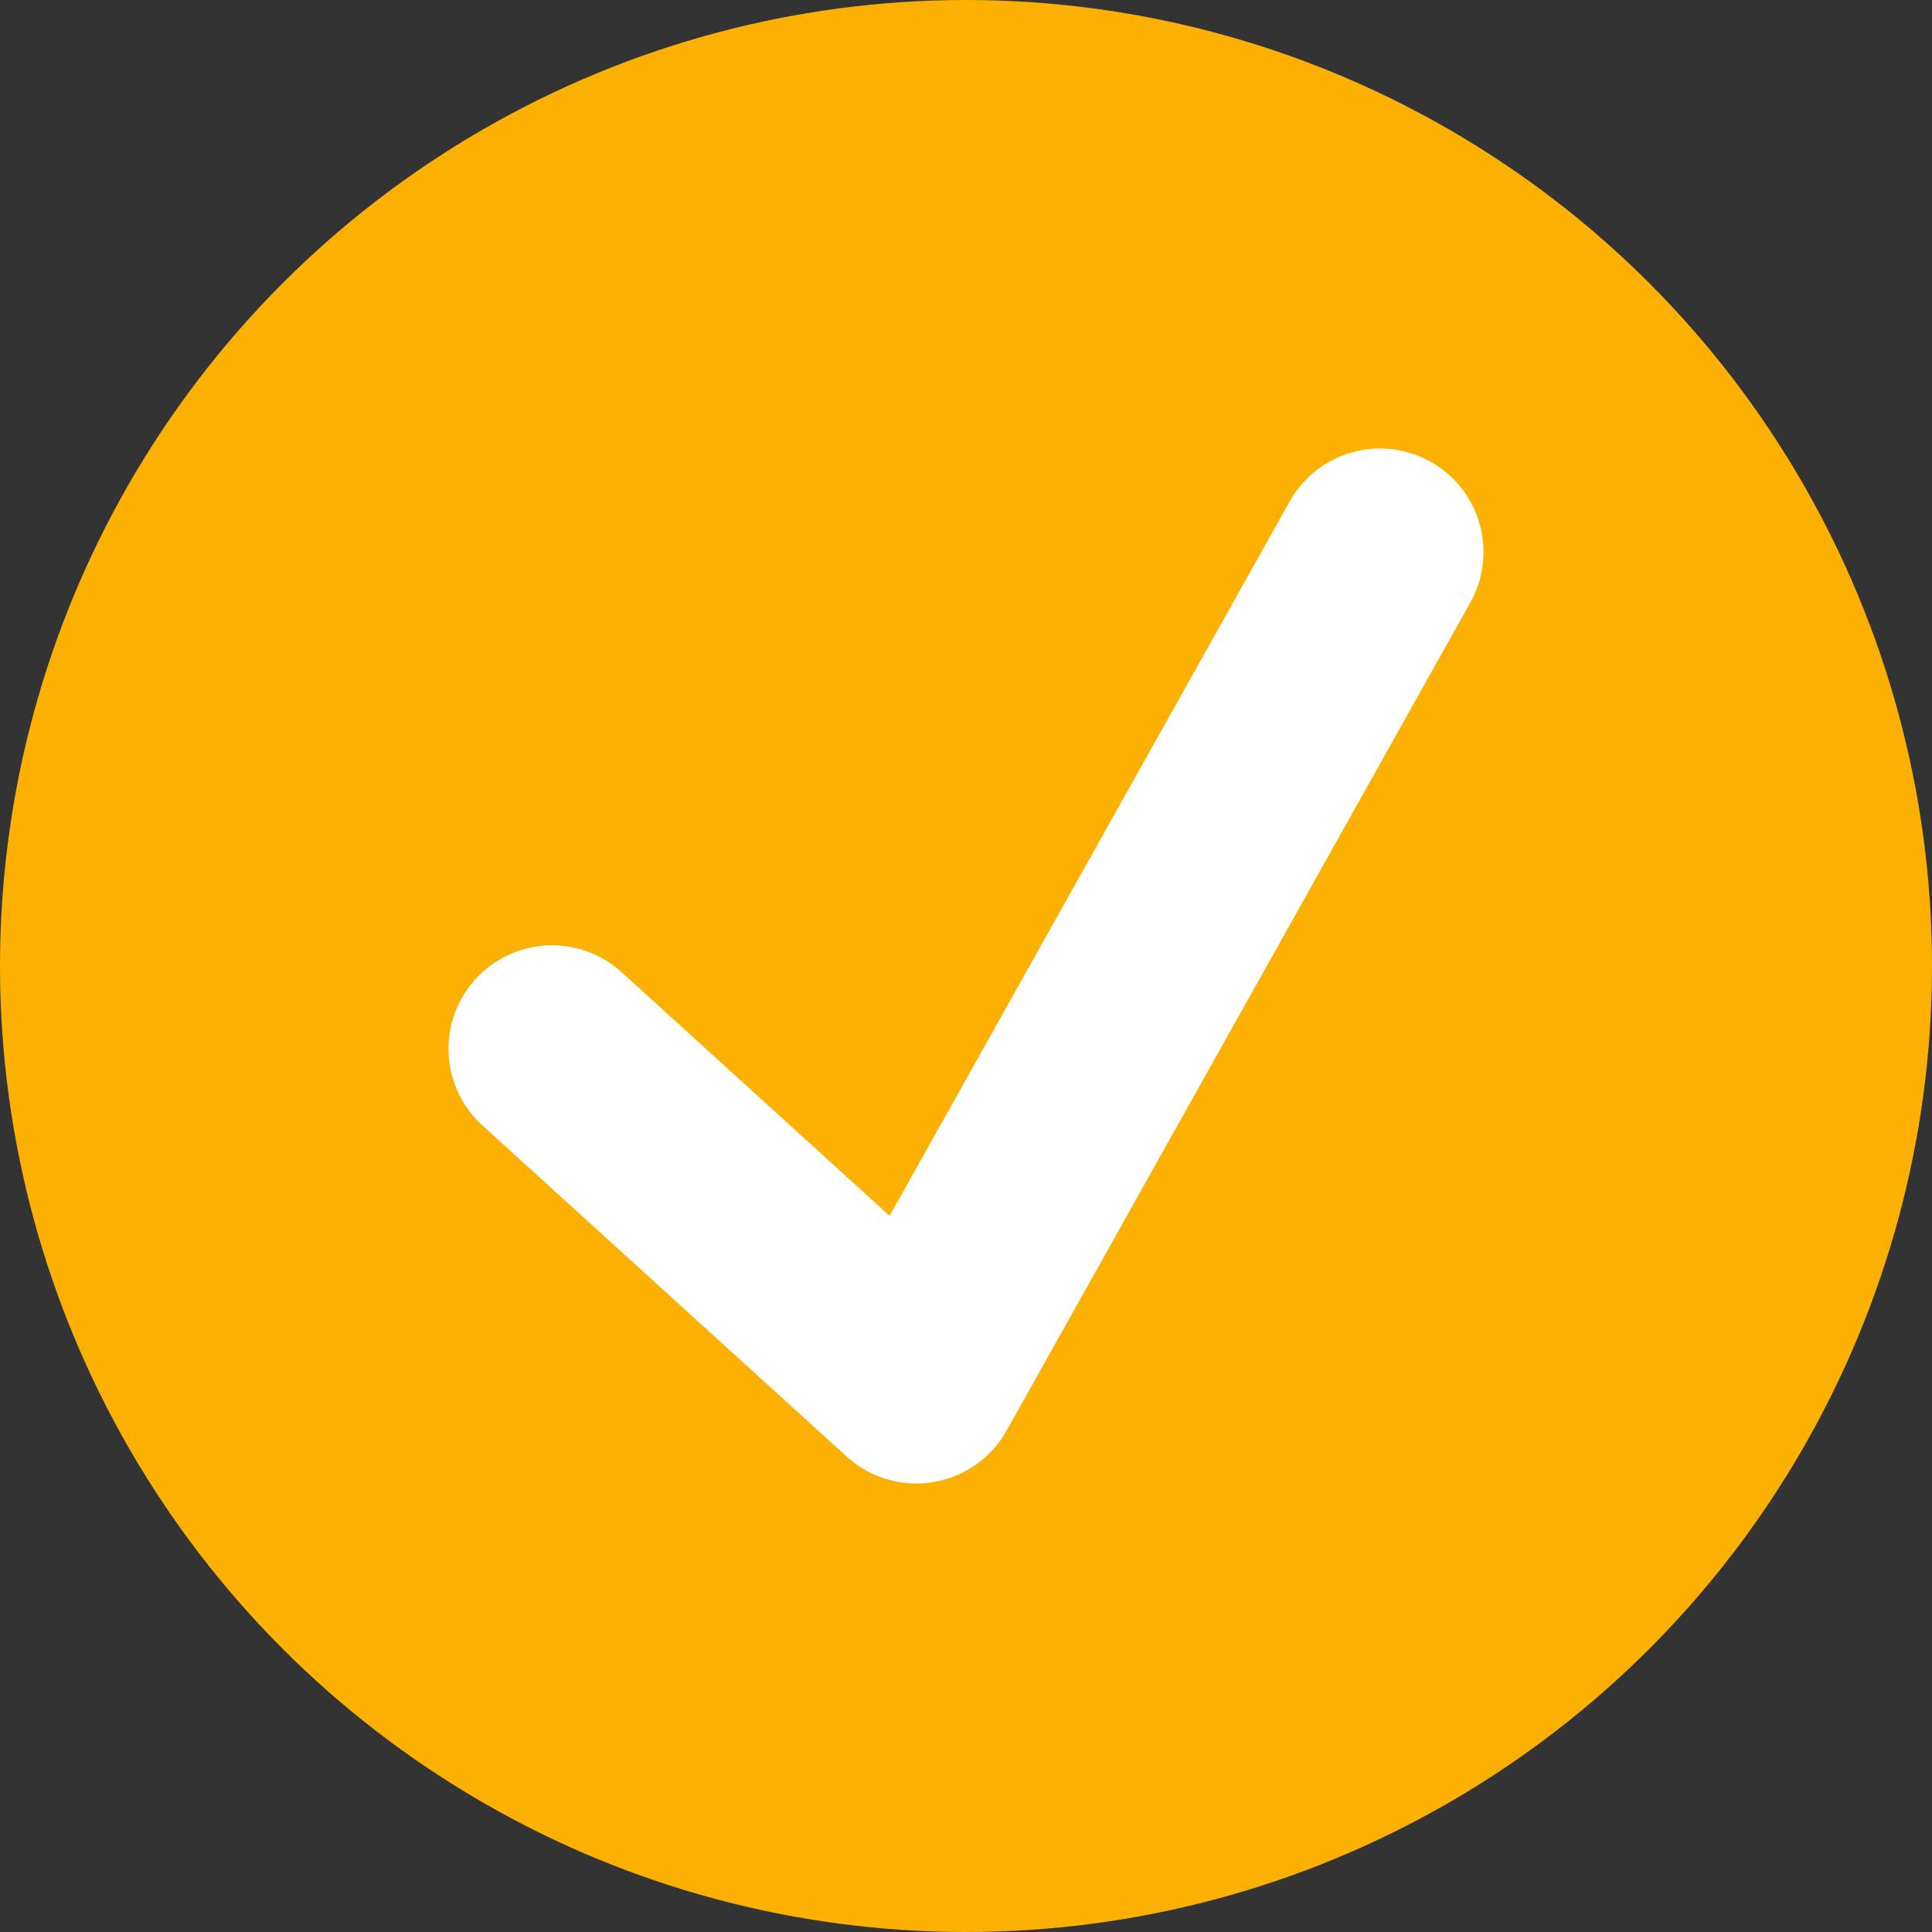 <svg width="28" height="28" viewBox="0 0 28 28" fill="none" xmlns="http://www.w3.org/2000/svg">
<rect x="0" y="0" width="28" height="28" fill="#333333" stroke="none"/>
<g id="Group 1">
<circle id="Ellipse 1" cx="14" cy="14" r="14" fill="#FCB102"/>
<path id="Vector 1" d="M8 15.2L13.28 20L20 8" stroke="white" stroke-width="3" stroke-linecap="round" stroke-linejoin="round"/>
</g>
</svg>
